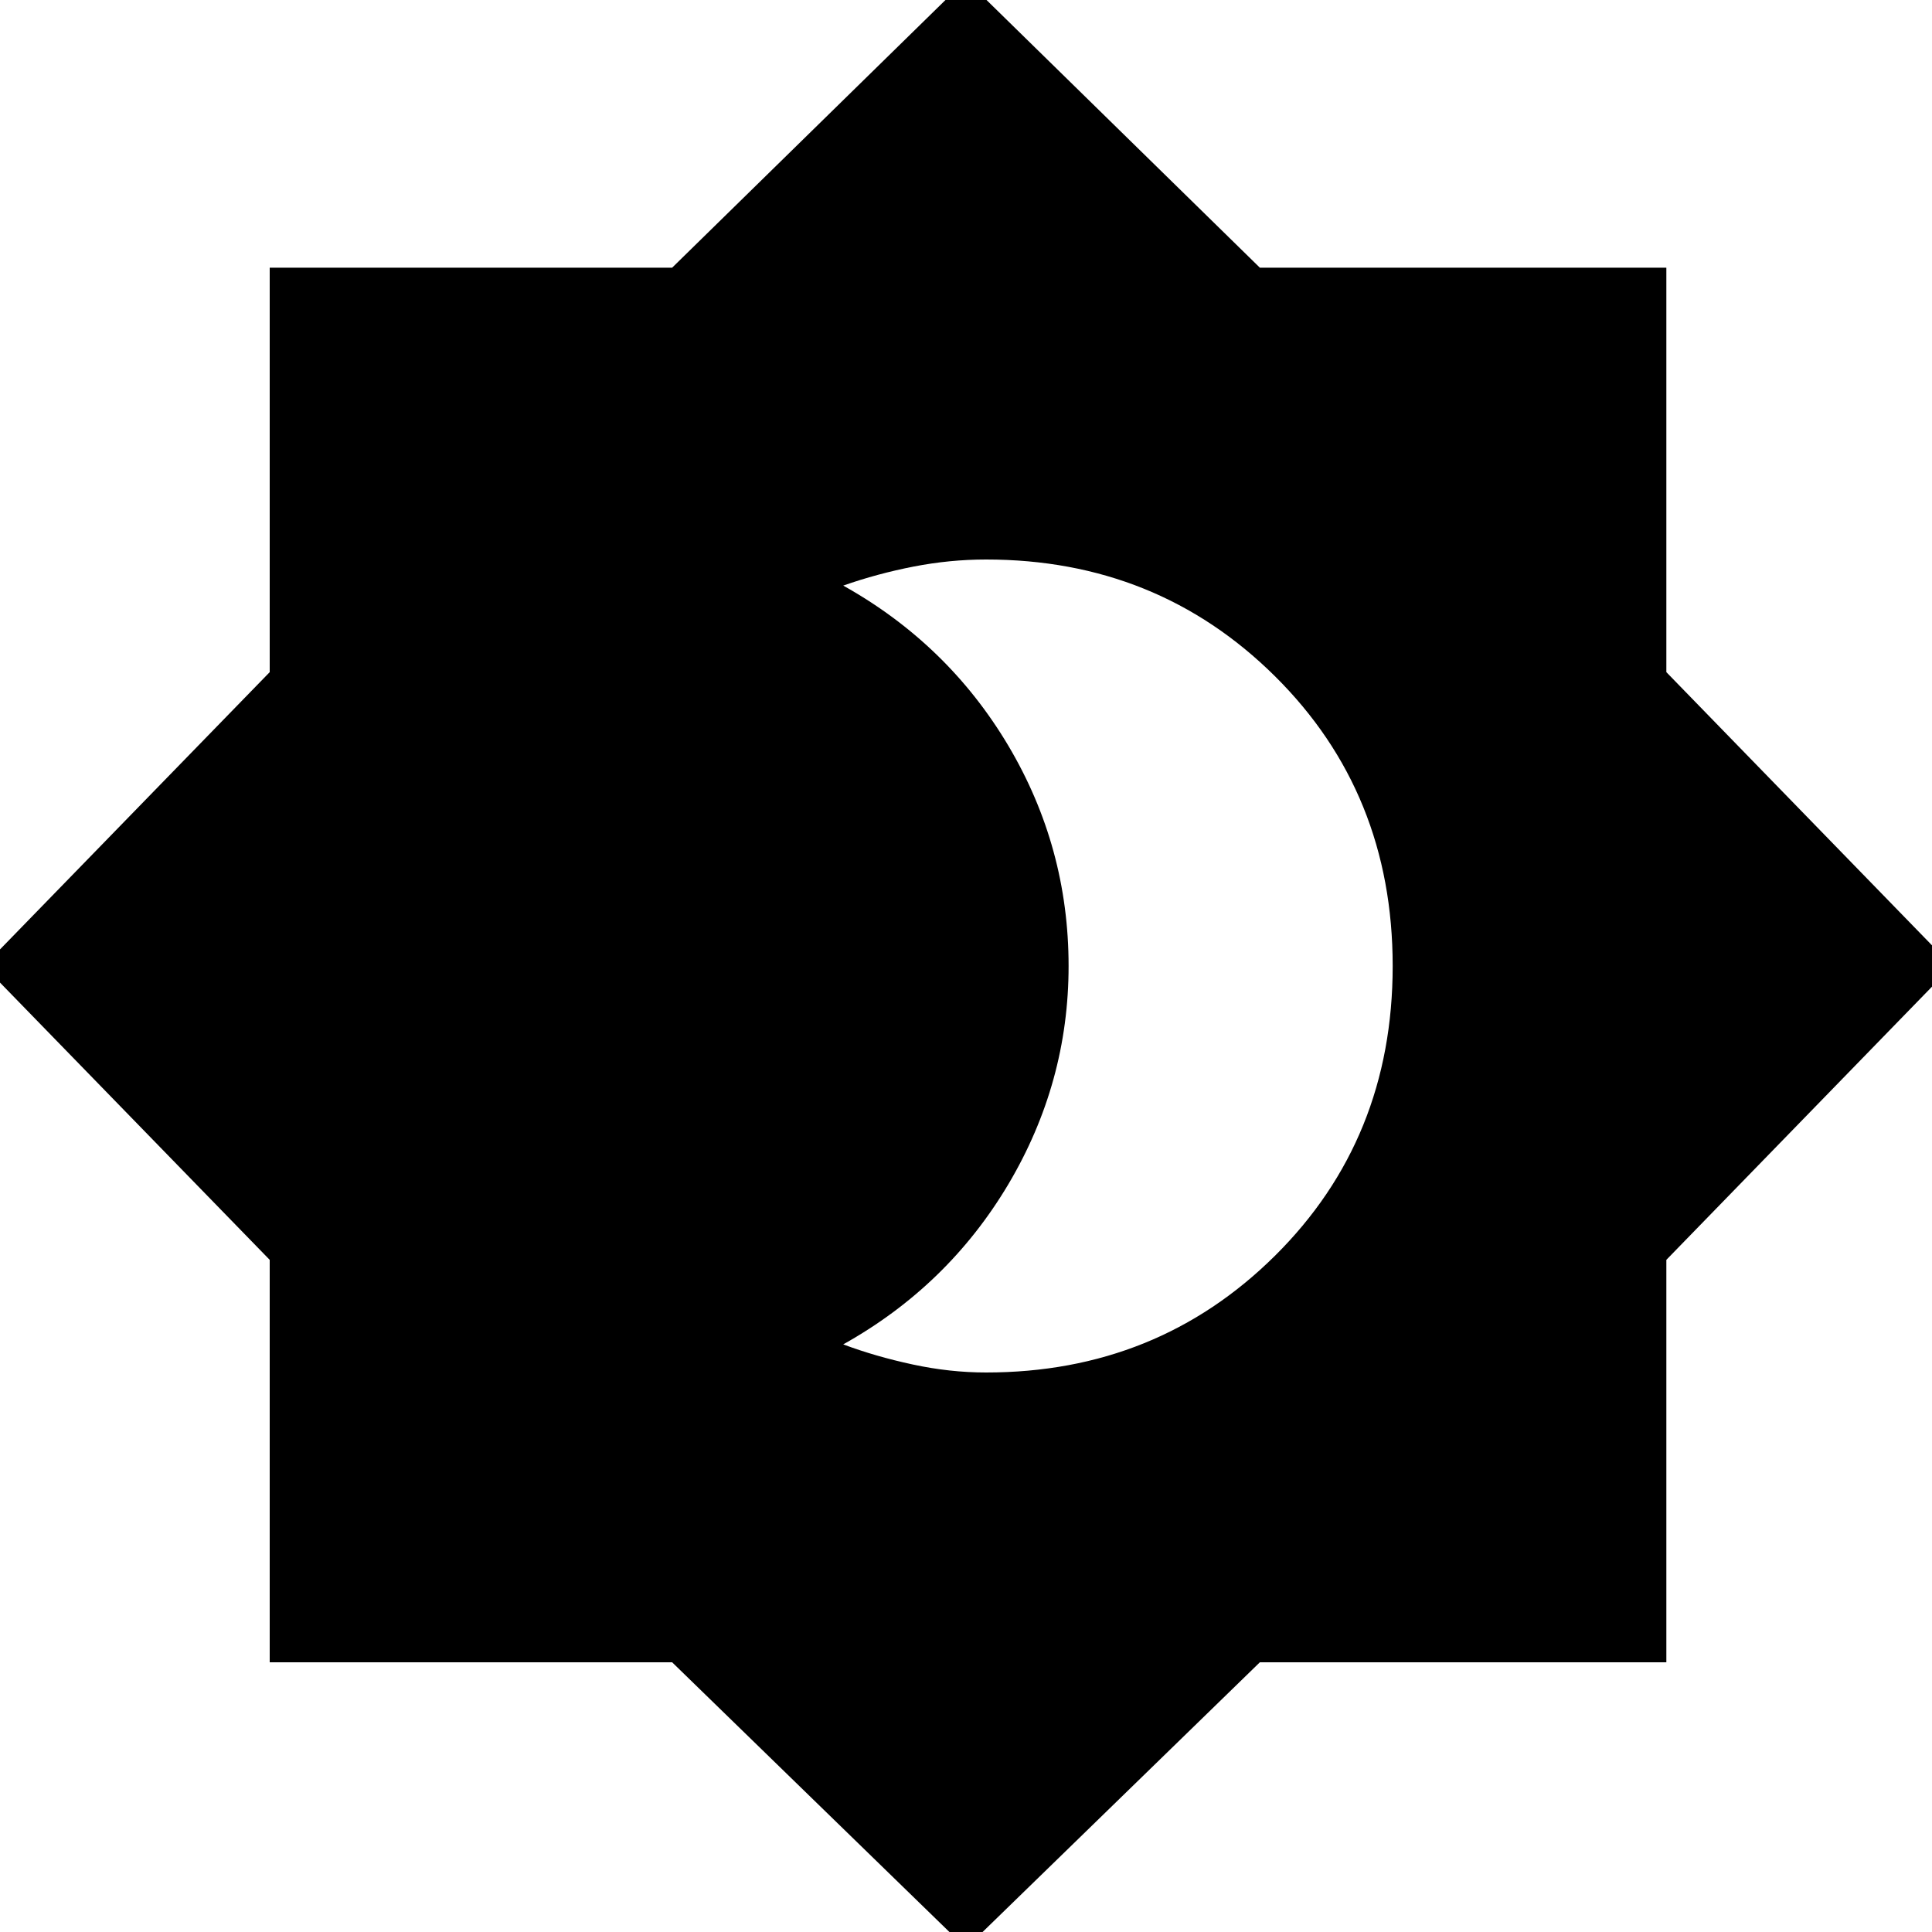 <svg xmlns="http://www.w3.org/2000/svg" height="20" width="20"><path d="M10.208 14.208Q11.979 14.208 13.198 13Q14.417 11.792 14.417 10Q14.417 8.208 13.198 7Q11.979 5.792 10.208 5.792Q9.833 5.792 9.458 5.865Q9.083 5.938 8.729 6.062Q9.812 6.667 10.438 7.719Q11.062 8.771 11.062 10Q11.062 11.208 10.438 12.26Q9.812 13.312 8.729 13.917Q9.062 14.042 9.448 14.125Q9.833 14.208 10.208 14.208ZM10 20.167 6.958 17.208H2.792V13.042L-0.167 10L2.792 6.958V2.771H6.958L10 -0.208L13.042 2.771H17.25V6.958L20.208 10L17.25 13.042V17.208H13.042Z"/></svg>